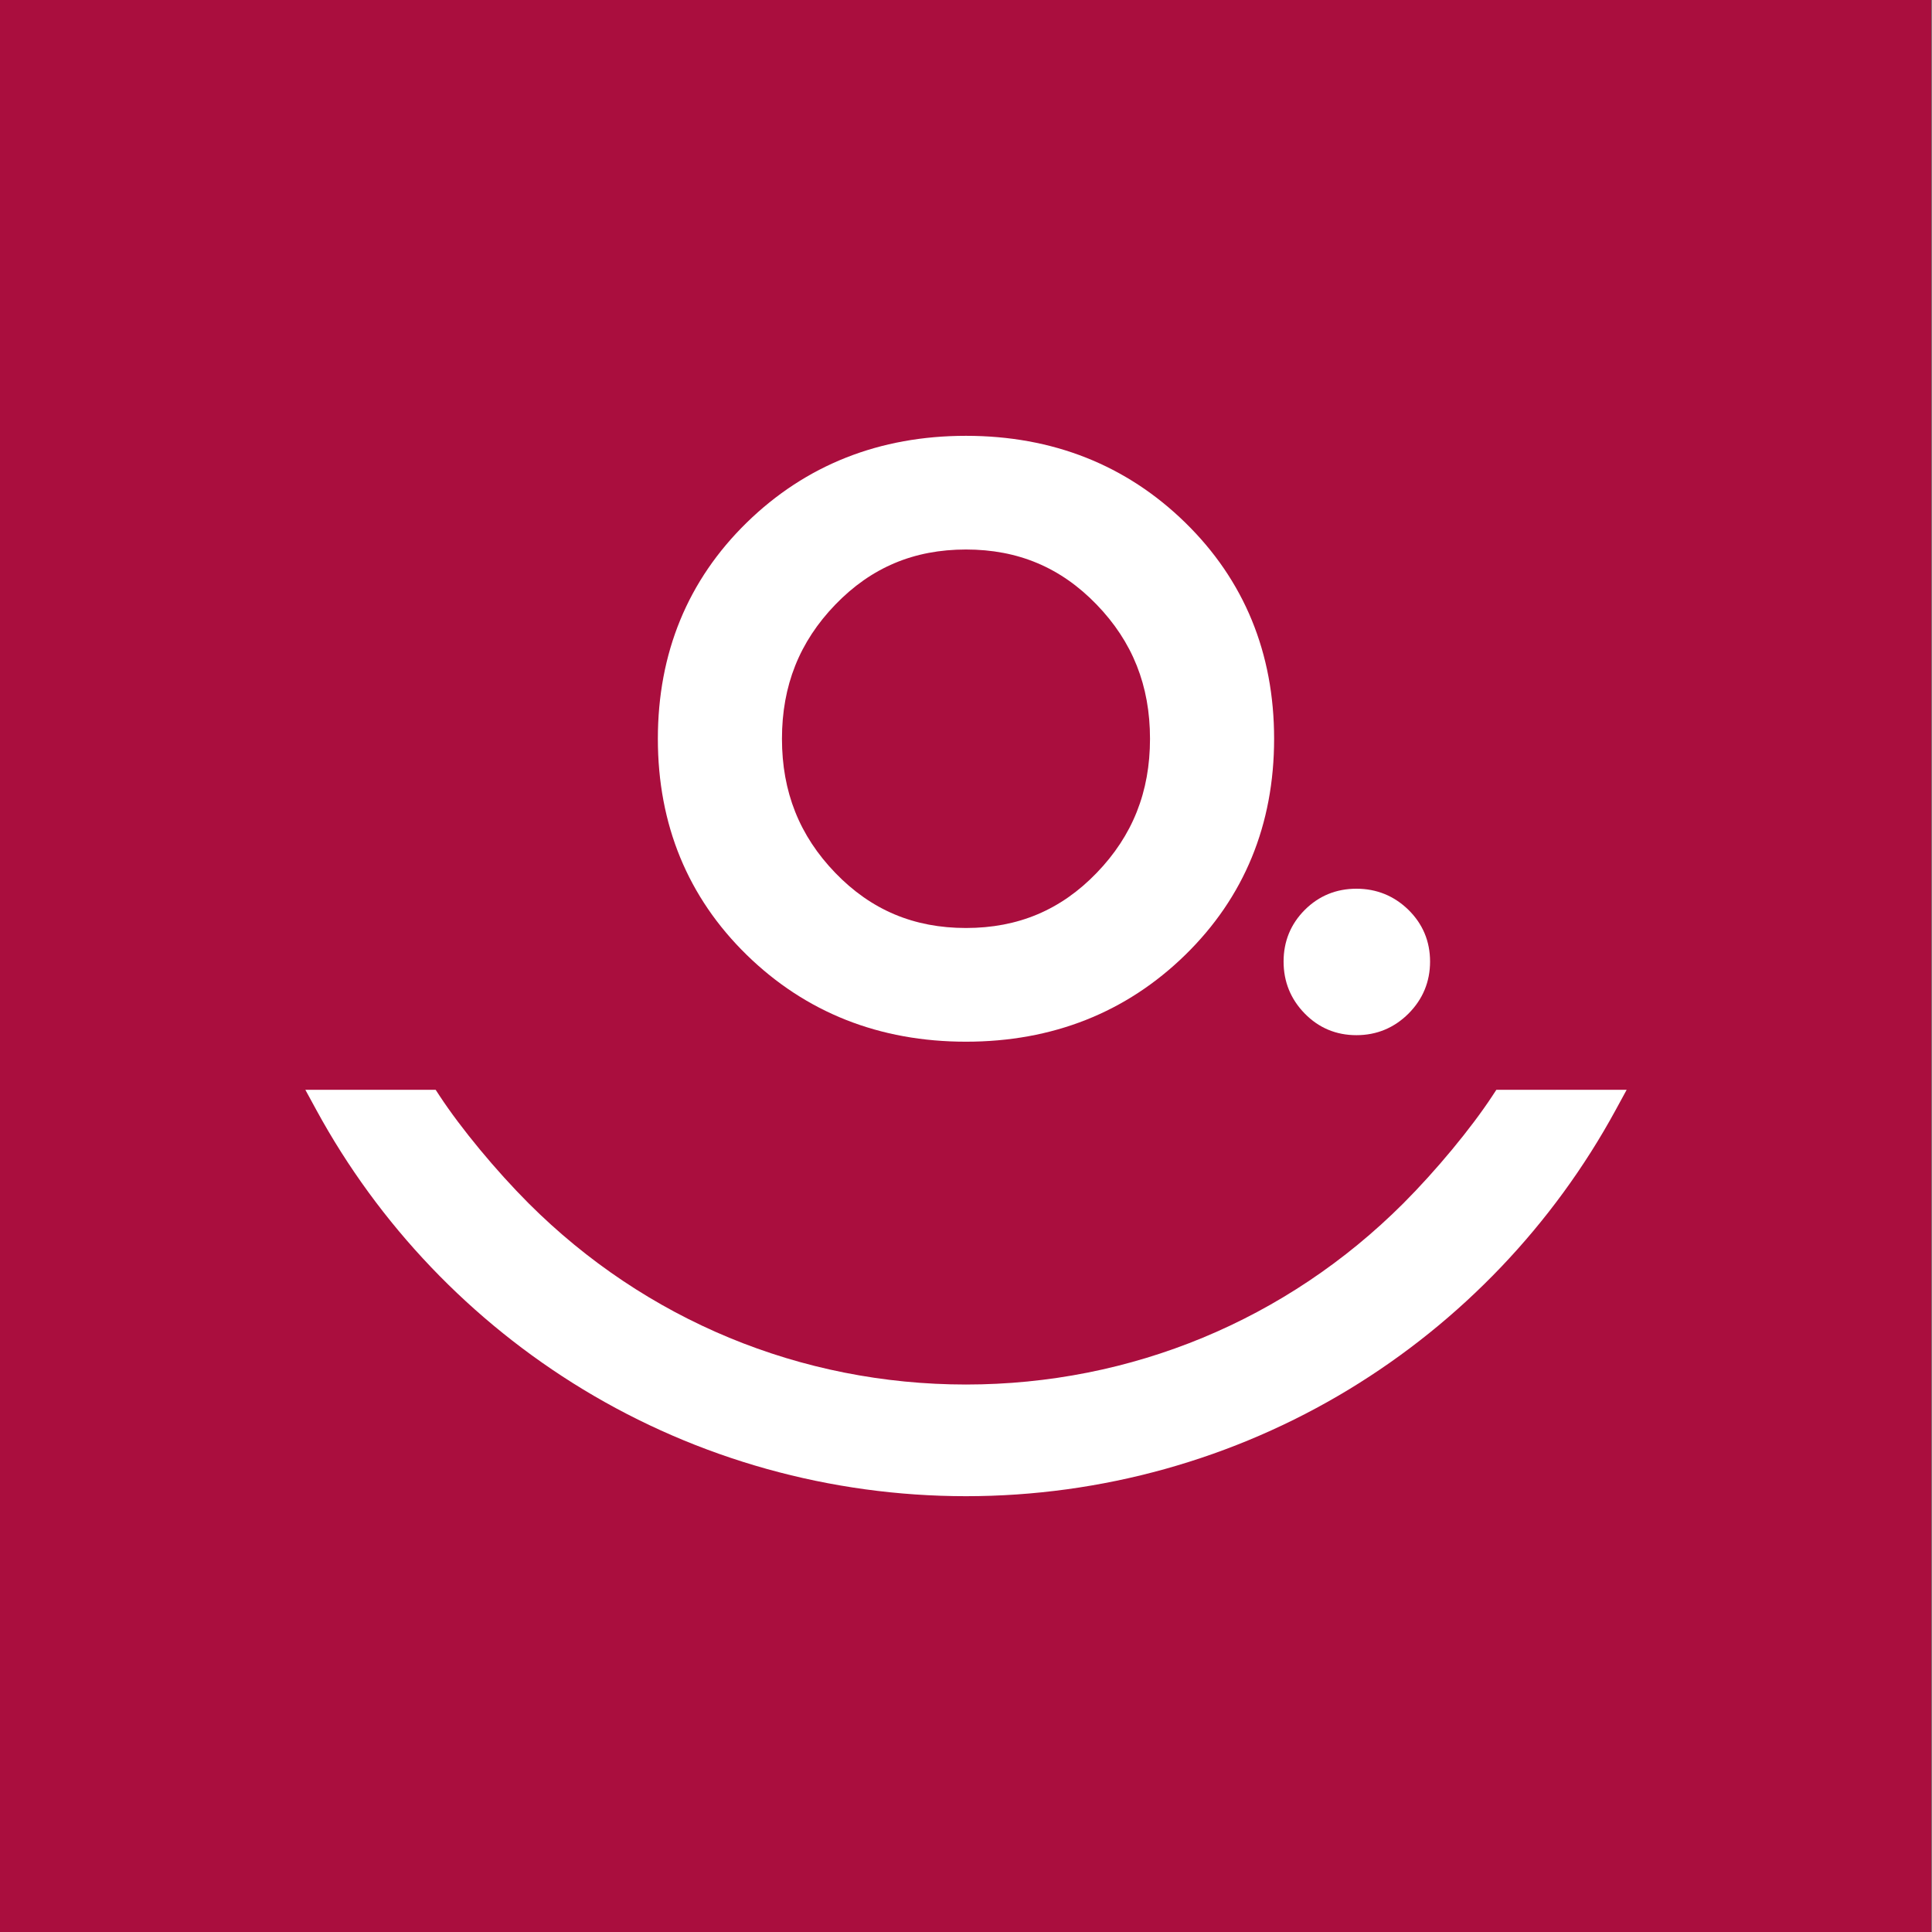 <?xml version="1.0" ?>
<svg xmlns="http://www.w3.org/2000/svg" baseProfile="tiny-ps" viewBox="0 0 1417.32 1417.32" xml:space="preserve">
	<rect x="0" y="0" width="1417.32" height="1417.32" fill="#808080" stroke="none"/>
	<rect x="-0.52" fill="#AA0E3E" width="1417.32" height="1417.32"/>
	<g>
		<path fill="#FFFFFF" d="M995.08,759.41c14.81,0,27.66-5.32,38.22-15.84c10.48-10.53,15.8-23.36,15.8-38.16   c0-14.84-5.34-27.61-15.91-37.99c-10.53-10.25-23.35-15.45-38.11-15.45c-14.83,0-27.58,5.23-37.89,15.54   c-10.32,10.33-15.55,23.08-15.55,37.9c0,14.77,5.21,27.59,15.48,38.09C967.42,754.06,980.2,759.41,995.08,759.41z"/>
		<path fill="#FFFFFF" d="M708.65,764.19c63.47,0,117.56-21.4,160.8-63.61c43.29-42.27,65.24-95.63,65.24-158.61   s-21.95-116.35-65.24-158.63c-43.23-42.22-97.33-63.62-160.8-63.62c-63.45,0-117.55,21.41-160.8,63.62l0,0   c-43.28,42.28-65.23,95.65-65.24,158.63c0,62.95,21.95,116.32,65.24,158.61C591.1,742.79,645.2,764.19,708.65,764.19z    M573.65,541.97c0-38.95,12.81-71.15,39.17-98.45c26.27-27.18,57.62-40.4,95.84-40.4c38.22,0,69.57,13.21,95.84,40.4   c26.35,27.26,39.15,59.46,39.15,98.45c0,38.96-12.81,71.15-39.16,98.42c-26.23,27.18-57.58,40.39-95.84,40.39   c-38.24,0-69.59-13.21-95.84-40.4C586.46,613.09,573.65,580.89,573.65,541.97z"/>
		<path fill="#FFFFFF" d="M1097.74,799.47l-2.96,4.51c-15.65,23.83-41.3,54.78-65.32,78.84c-85.74,85.66-199.67,132.84-320.8,132.87   c-121.13-0.03-235.06-47.21-320.8-132.86c-23.96-23.99-49.6-54.94-65.31-78.85l-2.96-4.51H224l8.05,14.78   c45.89,84.26,113.52,155.14,195.6,204.96c84.48,51.28,181.65,78.39,281.01,78.4c99.35-0.01,196.53-27.12,281.02-78.4   c82.09-49.83,149.73-120.7,195.6-204.96l8.05-14.78L1097.74,799.47L1097.74,799.47z"/>
	</g>
</svg>